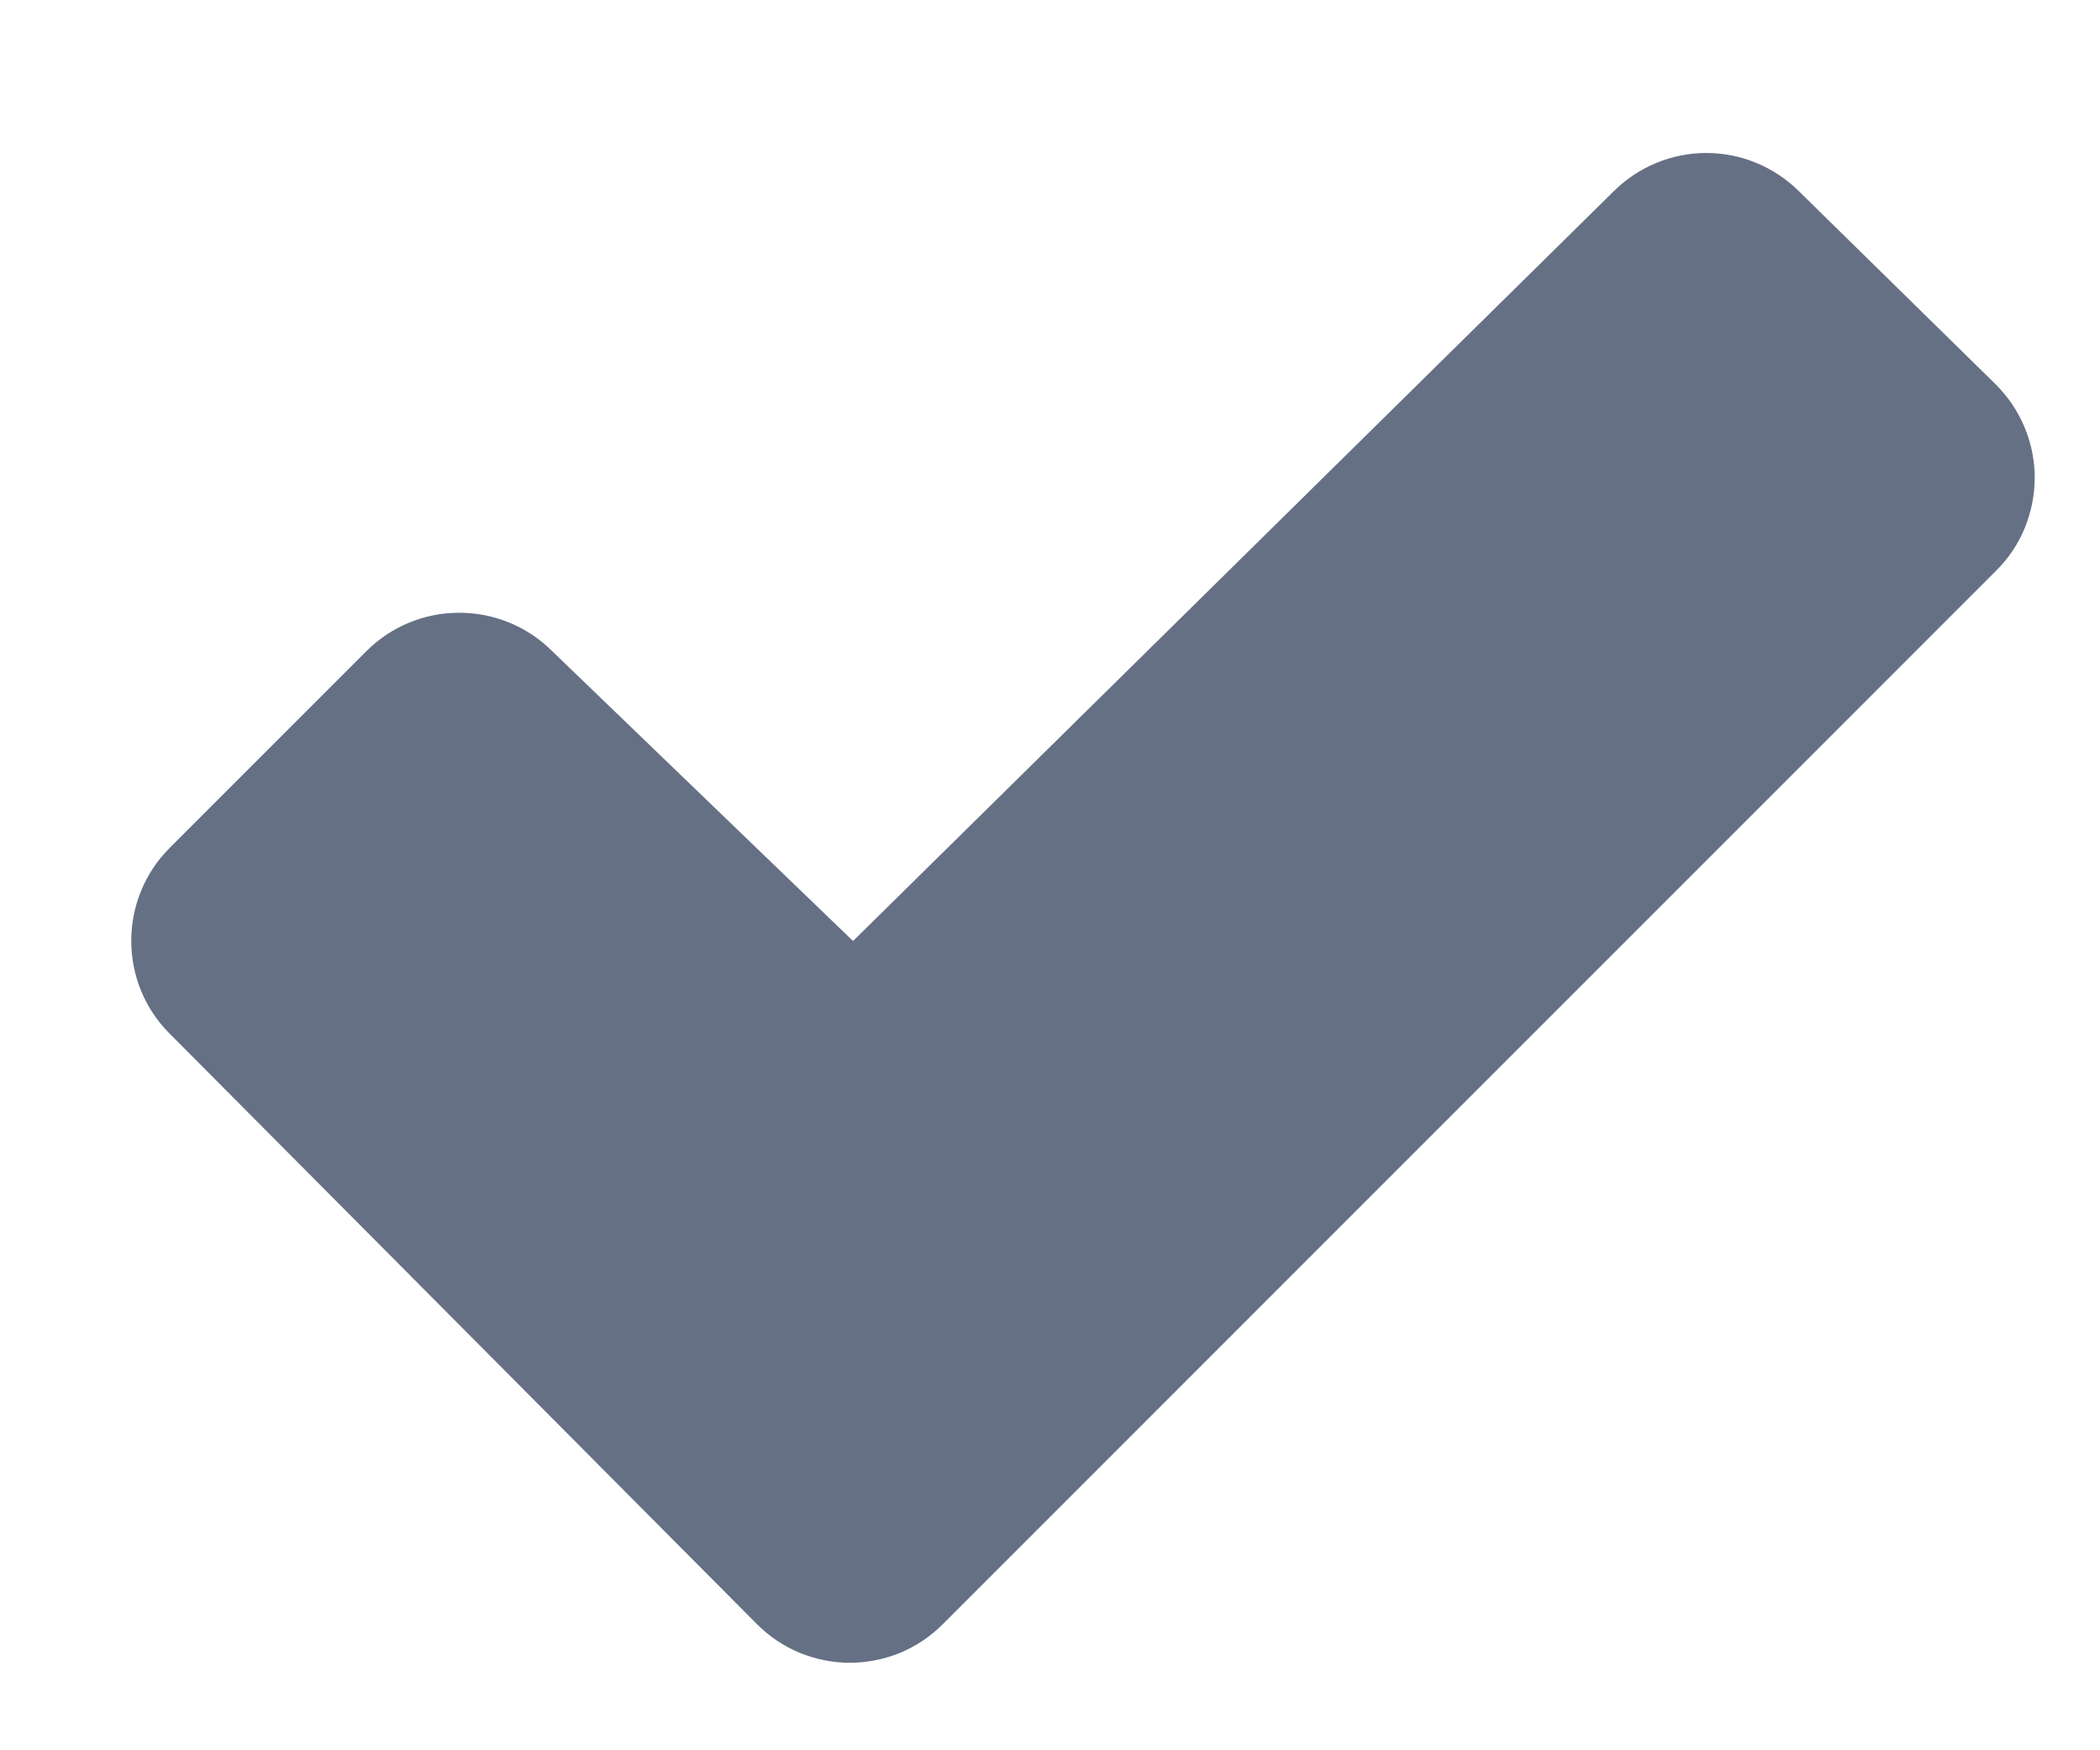 <svg width="12" height="10" viewBox="0 0 12 10" fill="none" xmlns="http://www.w3.org/2000/svg">
<path d="M11.406 3.261L5.387 9.28C5.317 9.35 5.235 9.405 5.144 9.443C5.053 9.48 4.955 9.5 4.856 9.5C4.758 9.5 4.66 9.48 4.569 9.443C4.478 9.405 4.396 9.35 4.326 9.28L0.969 5.905C0.828 5.765 0.75 5.574 0.75 5.375C0.75 5.177 0.828 4.986 0.969 4.845L2.094 3.72C2.234 3.58 2.424 3.501 2.622 3.501C2.821 3.5 3.011 3.578 3.152 3.717L4.869 5.371L4.875 5.376L9.221 1.093C9.362 0.953 9.552 0.874 9.75 0.874C9.949 0.874 10.139 0.953 10.28 1.093L11.405 2.197C11.475 2.267 11.531 2.35 11.569 2.441C11.607 2.532 11.627 2.63 11.627 2.729C11.627 2.828 11.607 2.926 11.57 3.017C11.532 3.109 11.476 3.192 11.406 3.261Z" fill="#667085"/>
</svg>
